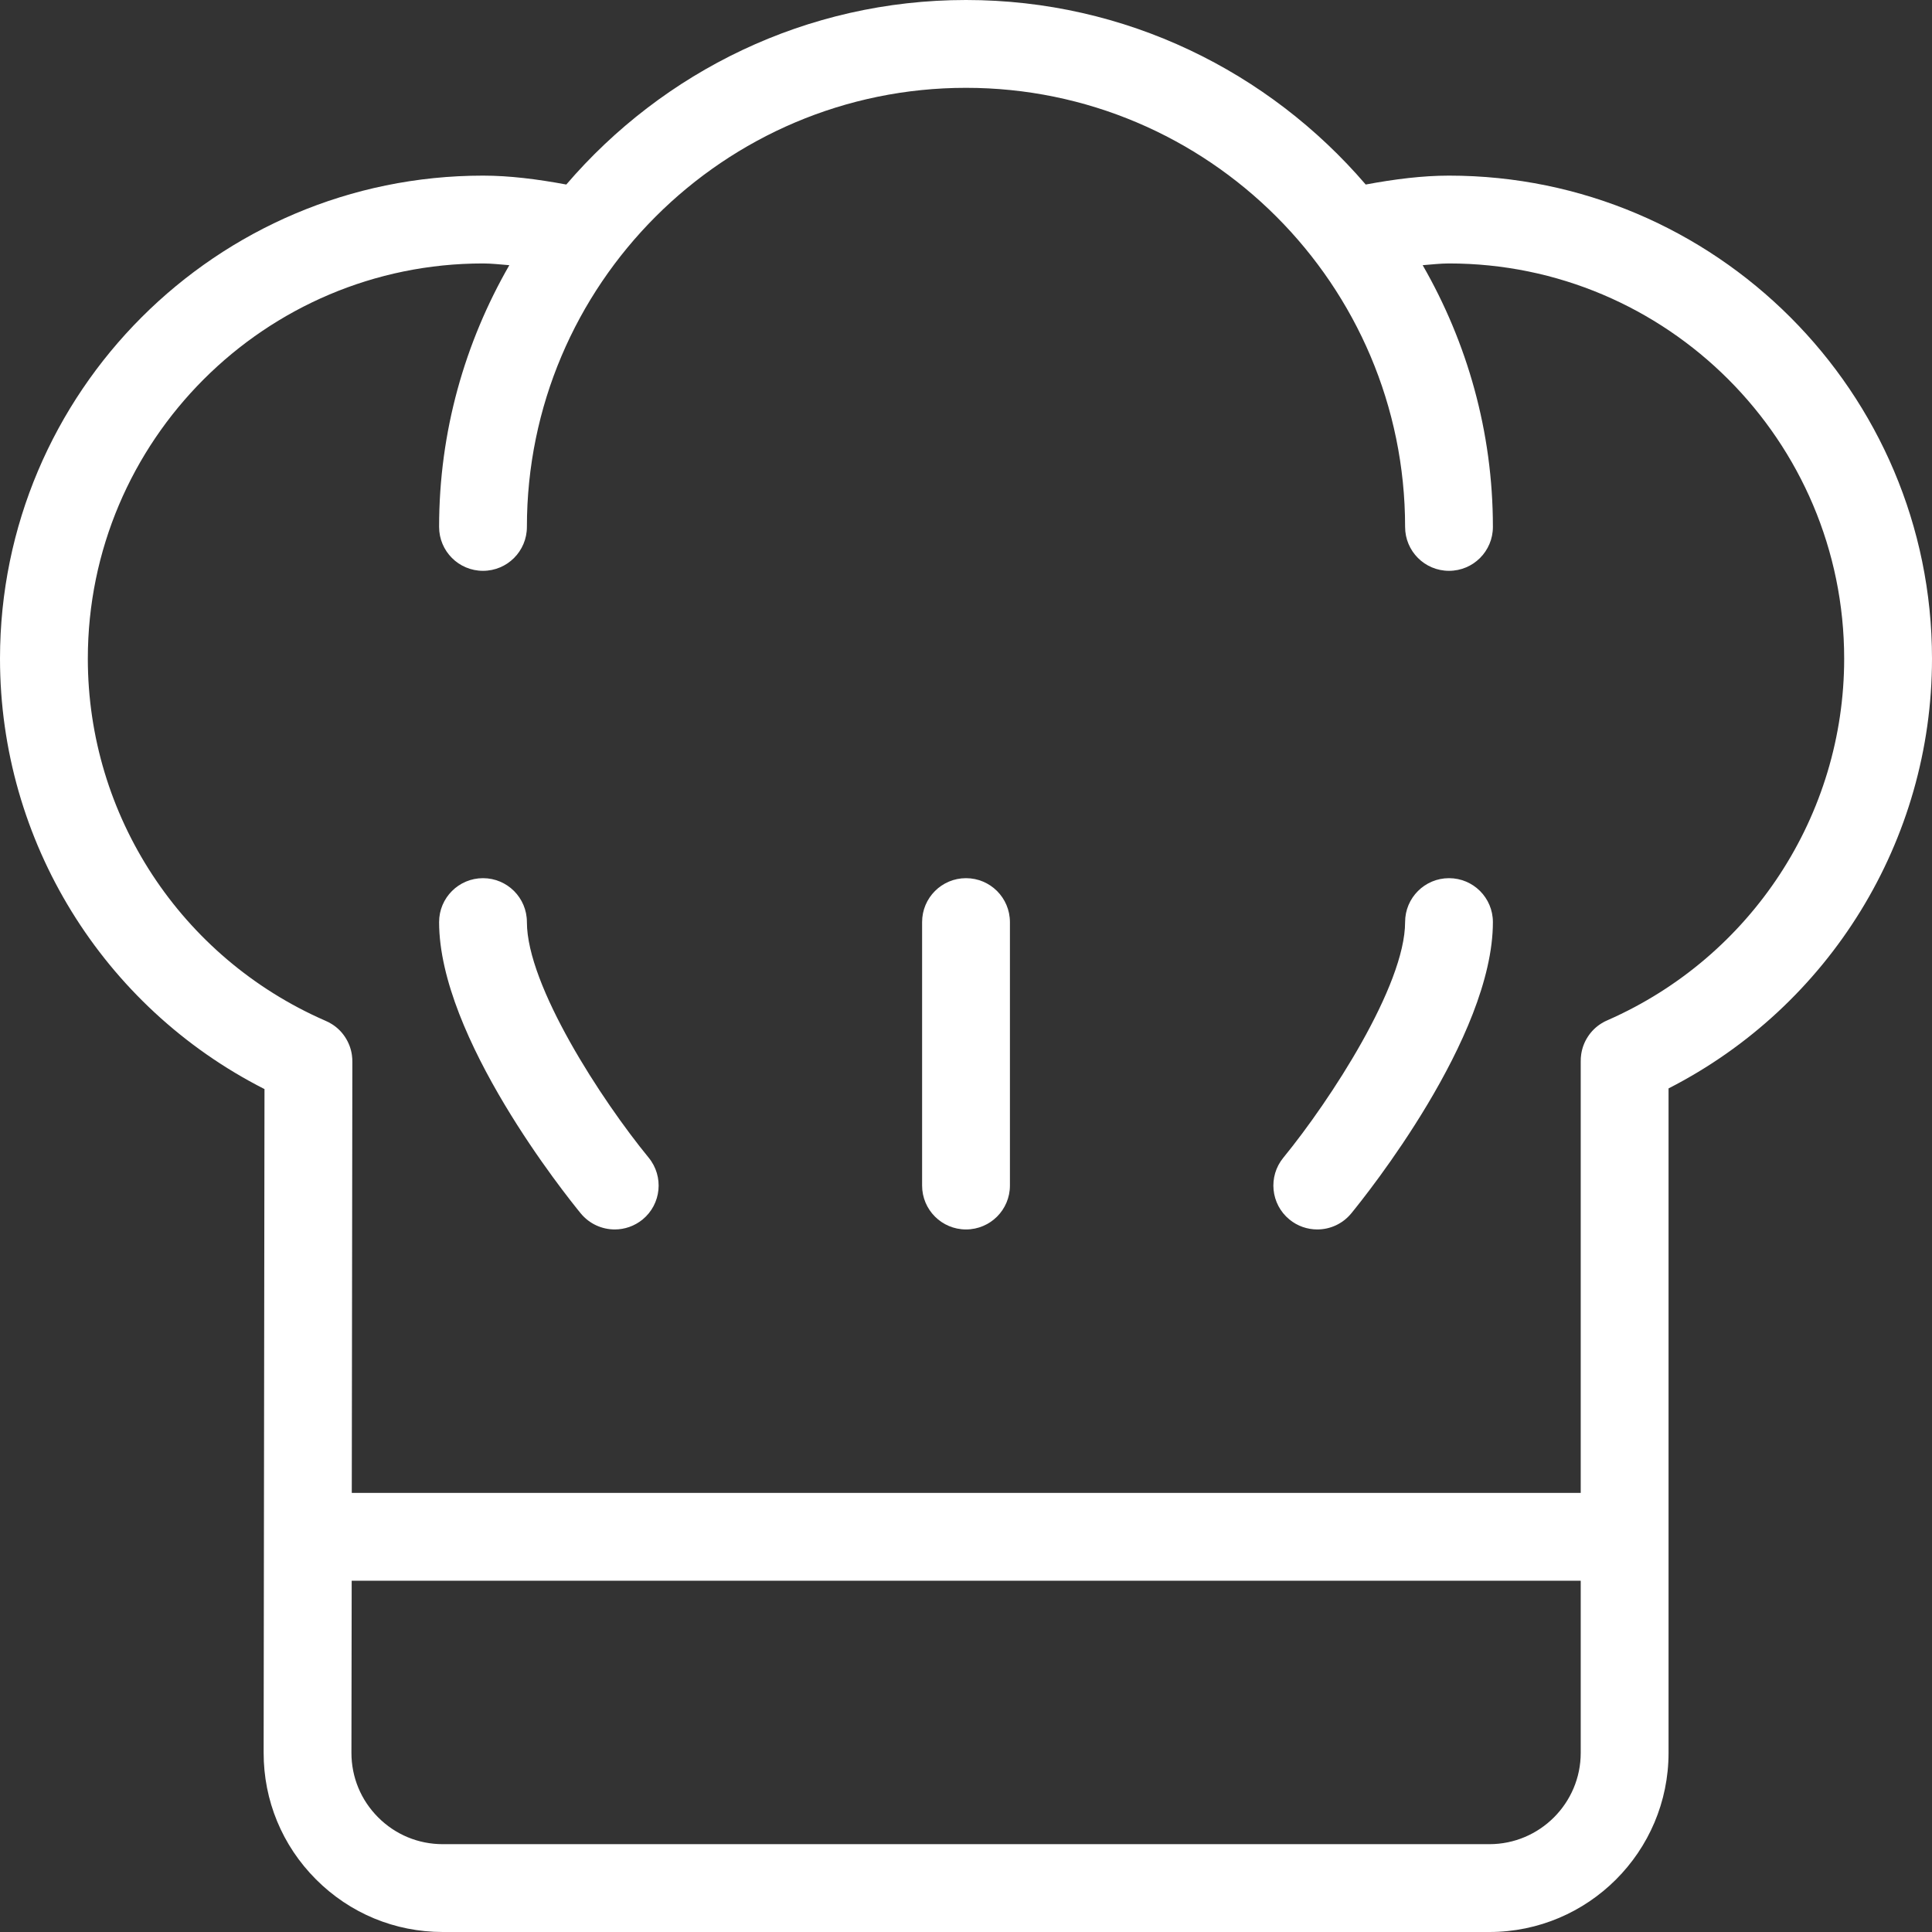<svg width="61" height="61" viewBox="0 0 61 61" fill="none" xmlns="http://www.w3.org/2000/svg">
<rect x="0" y="0" width="61" height="61" fill="#333333" stroke="none"/>
<path d="M16.636 29.114C16.636 28.347 16.016 27.727 15.25 27.727C14.484 27.727 13.864 28.347 13.864 29.114C13.864 32.754 17.879 37.753 18.337 38.312C18.612 38.645 19.01 38.818 19.41 38.818C19.719 38.818 20.03 38.715 20.289 38.504C20.881 38.018 20.966 37.145 20.481 36.552C18.995 34.74 16.636 31.12 16.636 29.114Z" fill="white"/>
<path d="M45.75 27.727C44.984 27.727 44.364 28.347 44.364 29.114C44.364 31.113 42.005 34.738 40.519 36.553C40.034 37.145 40.12 38.018 40.712 38.504C40.969 38.715 41.281 38.818 41.591 38.818C41.992 38.818 42.388 38.645 42.663 38.312C43.121 37.753 47.136 32.754 47.136 29.114C47.136 28.347 46.516 27.727 45.75 27.727Z" fill="white"/>
<path d="M30.5 27.727C29.734 27.727 29.114 28.347 29.114 29.114V37.432C29.114 38.198 29.734 38.818 30.5 38.818C31.266 38.818 31.887 38.198 31.887 37.432V29.114C31.886 28.347 31.266 27.727 30.5 27.727Z" fill="white"/>
<path d="M45.75 5.545C44.91 5.545 44.032 5.657 43.12 5.826C40.067 2.267 35.547 0 30.5 0C25.453 0 20.933 2.267 17.88 5.826C16.968 5.657 16.09 5.545 15.25 5.545C6.841 5.545 0 12.387 0 20.796C0 26.558 3.249 31.796 8.351 34.386L8.324 55.337C8.322 56.849 8.91 58.271 9.978 59.34C11.048 60.411 12.468 61 13.98 61H47.025C50.145 61 52.682 58.463 52.682 55.343V34.365C57.764 31.769 61 26.538 61 20.796C61 12.387 54.159 5.545 45.75 5.545ZM49.909 55.344C49.909 56.933 48.615 58.227 47.025 58.227H13.98C13.21 58.227 12.485 57.927 11.94 57.381C11.395 56.836 11.095 56.111 11.096 55.34L11.104 49.909H49.909V55.344ZM50.767 32.207C50.694 32.237 50.625 32.272 50.56 32.314C50.386 32.422 50.242 32.566 50.135 32.731C50.027 32.895 49.954 33.085 49.924 33.288C49.912 33.365 49.908 33.442 49.909 33.52V47.136H11.107L11.125 33.539C11.126 33.464 11.122 33.386 11.111 33.312C11.082 33.102 11.004 32.907 10.892 32.738C10.786 32.579 10.648 32.441 10.48 32.336C10.411 32.292 10.338 32.254 10.262 32.223C5.712 30.233 2.773 25.752 2.773 20.796C2.773 13.915 8.37 8.318 15.25 8.318C15.519 8.318 15.803 8.351 16.081 8.373C14.679 10.81 13.864 13.627 13.864 16.636C13.864 17.403 14.484 18.023 15.25 18.023C16.016 18.023 16.636 17.403 16.636 16.636C16.636 8.992 22.856 2.773 30.5 2.773C38.144 2.773 44.364 8.992 44.364 16.636C44.364 17.403 44.984 18.023 45.75 18.023C46.516 18.023 47.136 17.403 47.136 16.636C47.136 13.627 46.321 10.81 44.919 8.373C45.197 8.351 45.481 8.318 45.75 8.318C52.63 8.318 58.227 13.915 58.227 20.796C58.227 25.734 55.3 30.21 50.767 32.207Z" fill="white"/>
</svg>
